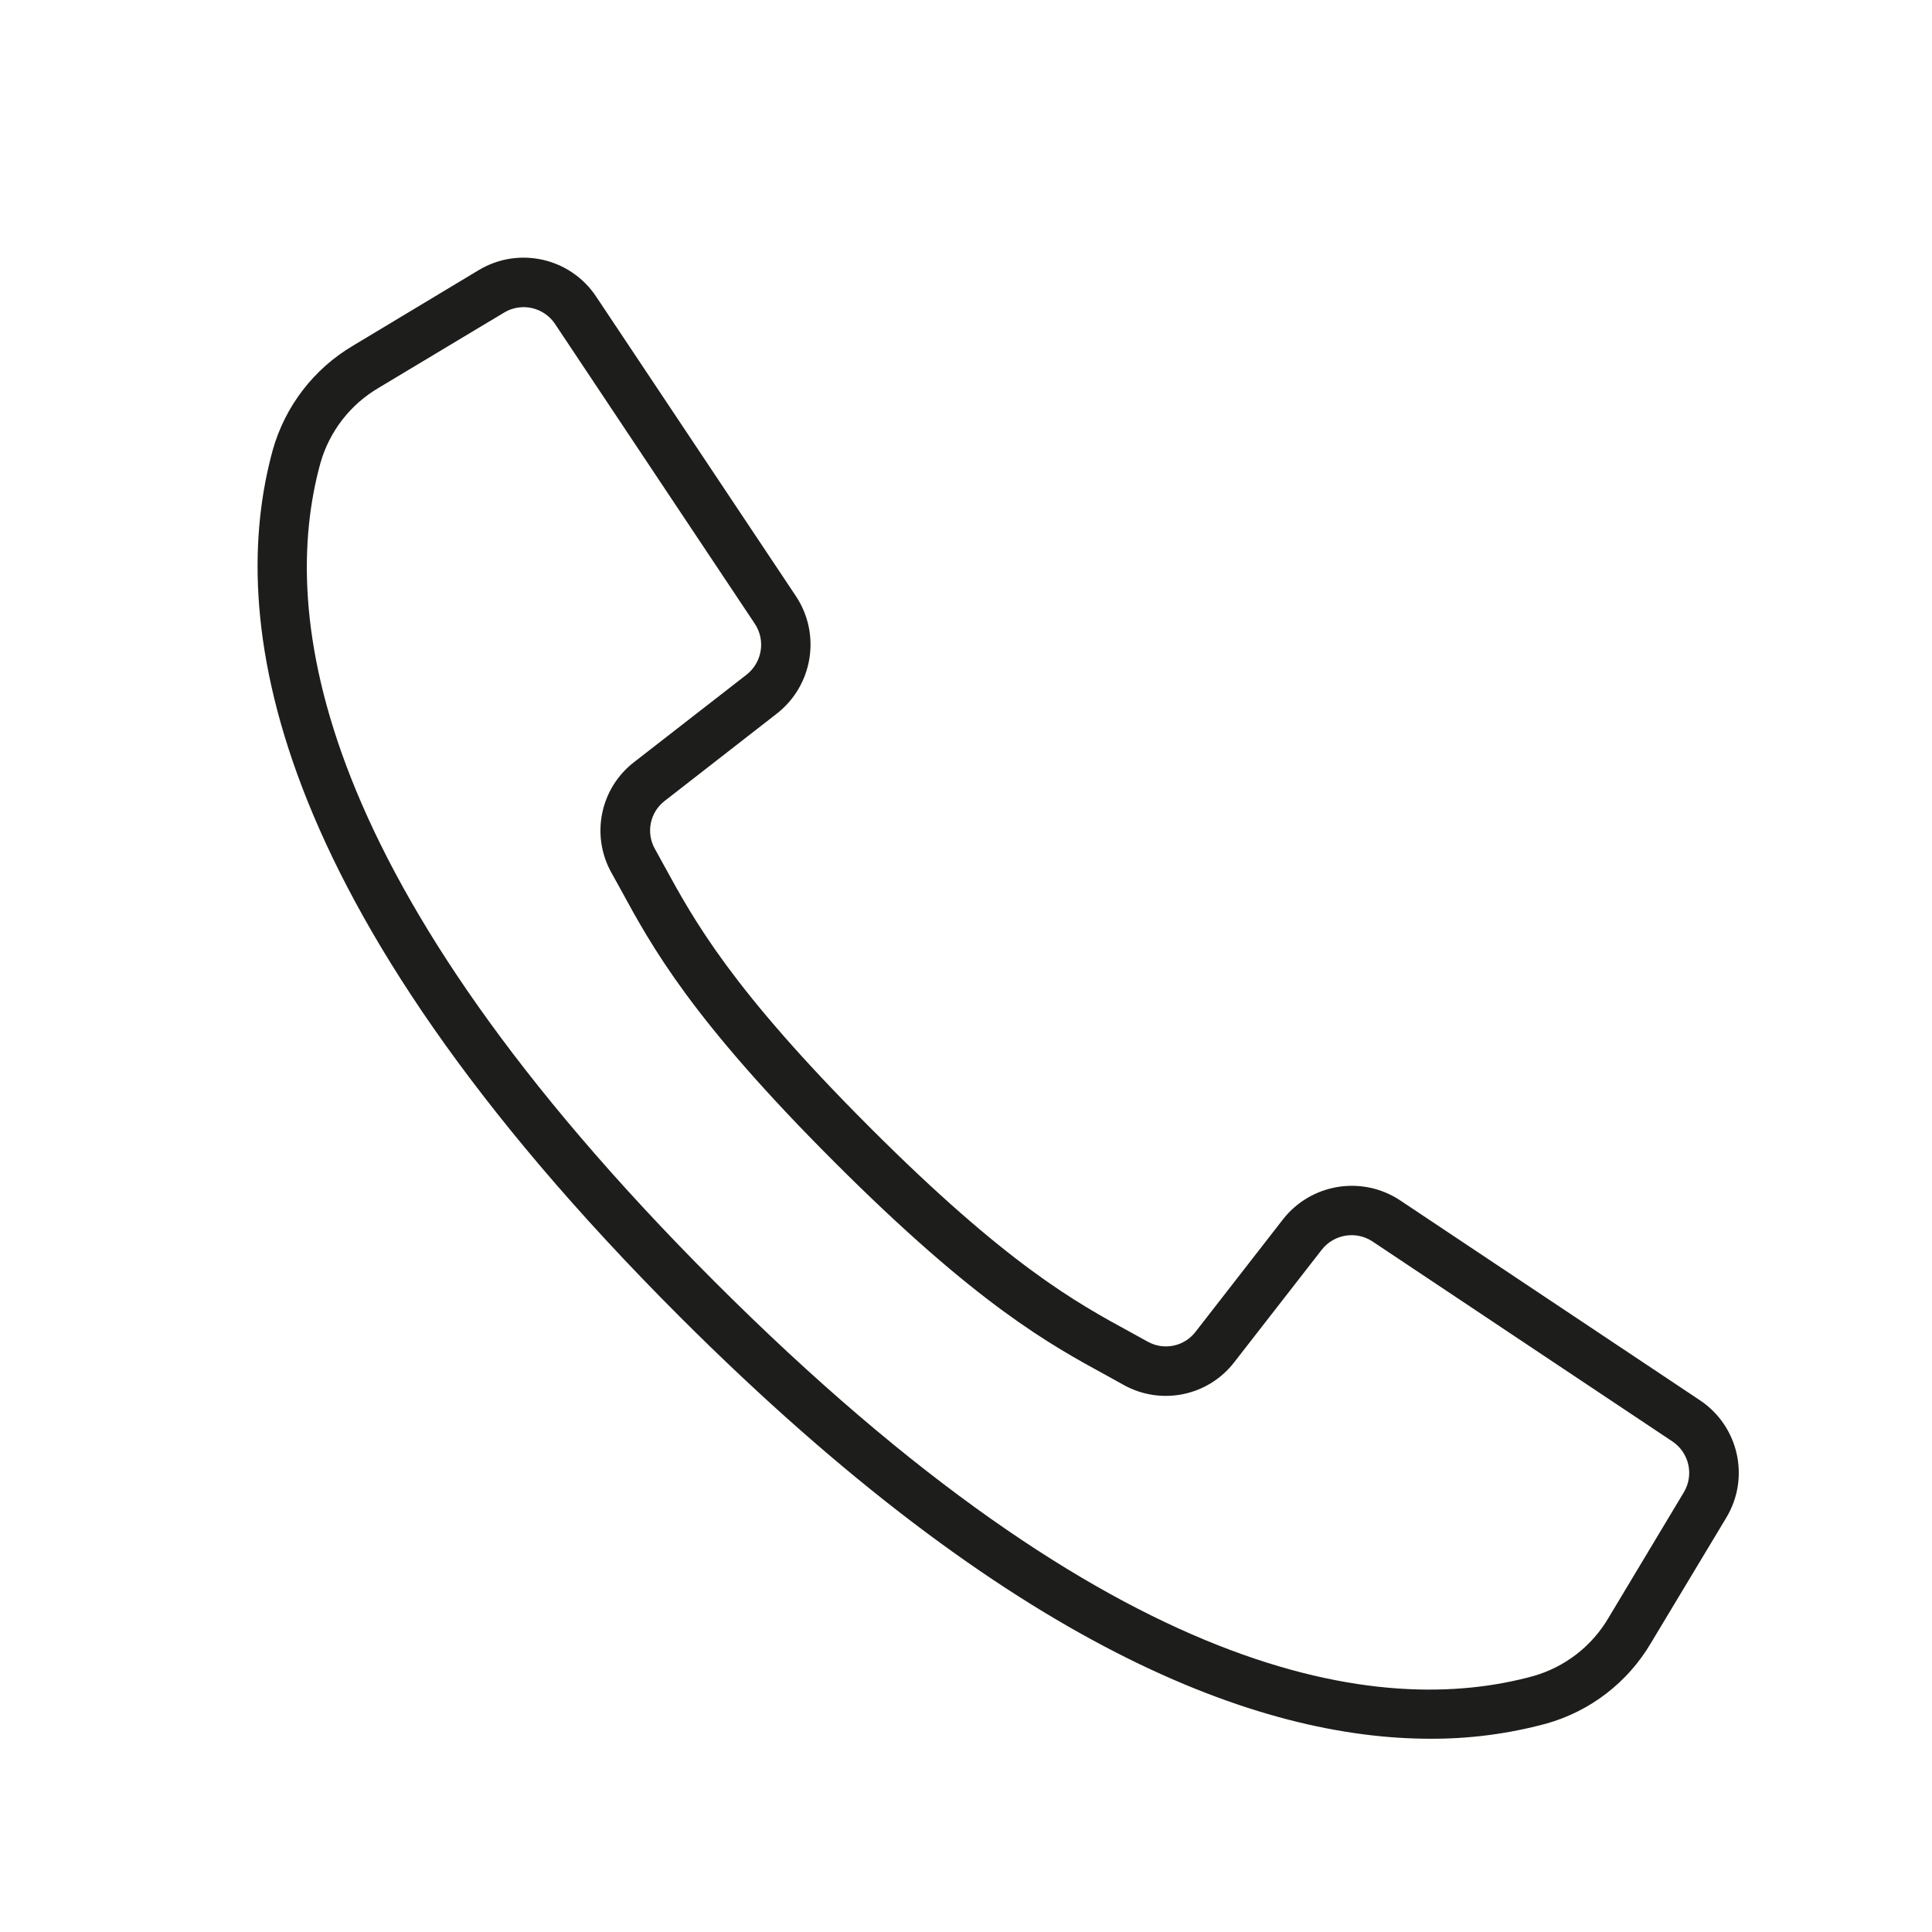 <svg width="30" height="30" viewBox="0 0 30 30" fill="none" xmlns="http://www.w3.org/2000/svg">
<g clip-path="url(#clip0_125_25)">
<path d="M26.396 21.743L21.741 18.639C21.15 18.248 20.358 18.377 19.922 18.934L18.566 20.678C18.391 20.908 18.075 20.974 17.823 20.834L17.565 20.692C16.709 20.226 15.646 19.646 13.502 17.501C11.358 15.357 10.777 14.292 10.311 13.439L10.169 13.181C10.027 12.929 10.093 12.611 10.323 12.435L12.065 11.079C12.622 10.642 12.751 9.851 12.361 9.26L9.256 4.604C8.856 4.003 8.054 3.822 7.434 4.194L5.488 5.364C4.876 5.723 4.427 6.306 4.235 6.989C3.534 9.543 4.062 13.951 10.555 20.445C15.721 25.61 19.566 26.999 22.209 26.999C22.817 27.002 23.423 26.923 24.011 26.764C24.694 26.572 25.276 26.124 25.636 25.512L26.806 23.566C27.179 22.947 26.998 22.144 26.396 21.743ZM26.146 23.173L24.978 25.12C24.72 25.561 24.301 25.886 23.809 26.026C21.451 26.673 17.332 26.137 11.098 19.903C4.864 13.669 4.327 9.55 4.975 7.192C5.115 6.699 5.44 6.279 5.882 6.021L7.829 4.853C8.097 4.692 8.446 4.77 8.619 5.031L10.306 7.563L11.721 9.686C11.891 9.942 11.835 10.286 11.593 10.476L9.85 11.831C9.32 12.237 9.169 12.97 9.495 13.553L9.634 13.804C10.123 14.703 10.732 15.82 12.956 18.043C15.179 20.266 16.297 20.875 17.195 21.365L17.446 21.504C18.029 21.83 18.762 21.679 19.168 21.149L20.524 19.406C20.713 19.164 21.057 19.108 21.313 19.278L25.968 22.382C26.229 22.556 26.308 22.904 26.146 23.173Z" fill="#1D1D1B"/>
</g>
<defs>
<clipPath id="clip0_125_25">
<rect width="23" height="23" fill="white" transform="translate(4 4)"/>
</clipPath>
</defs>
</svg>
